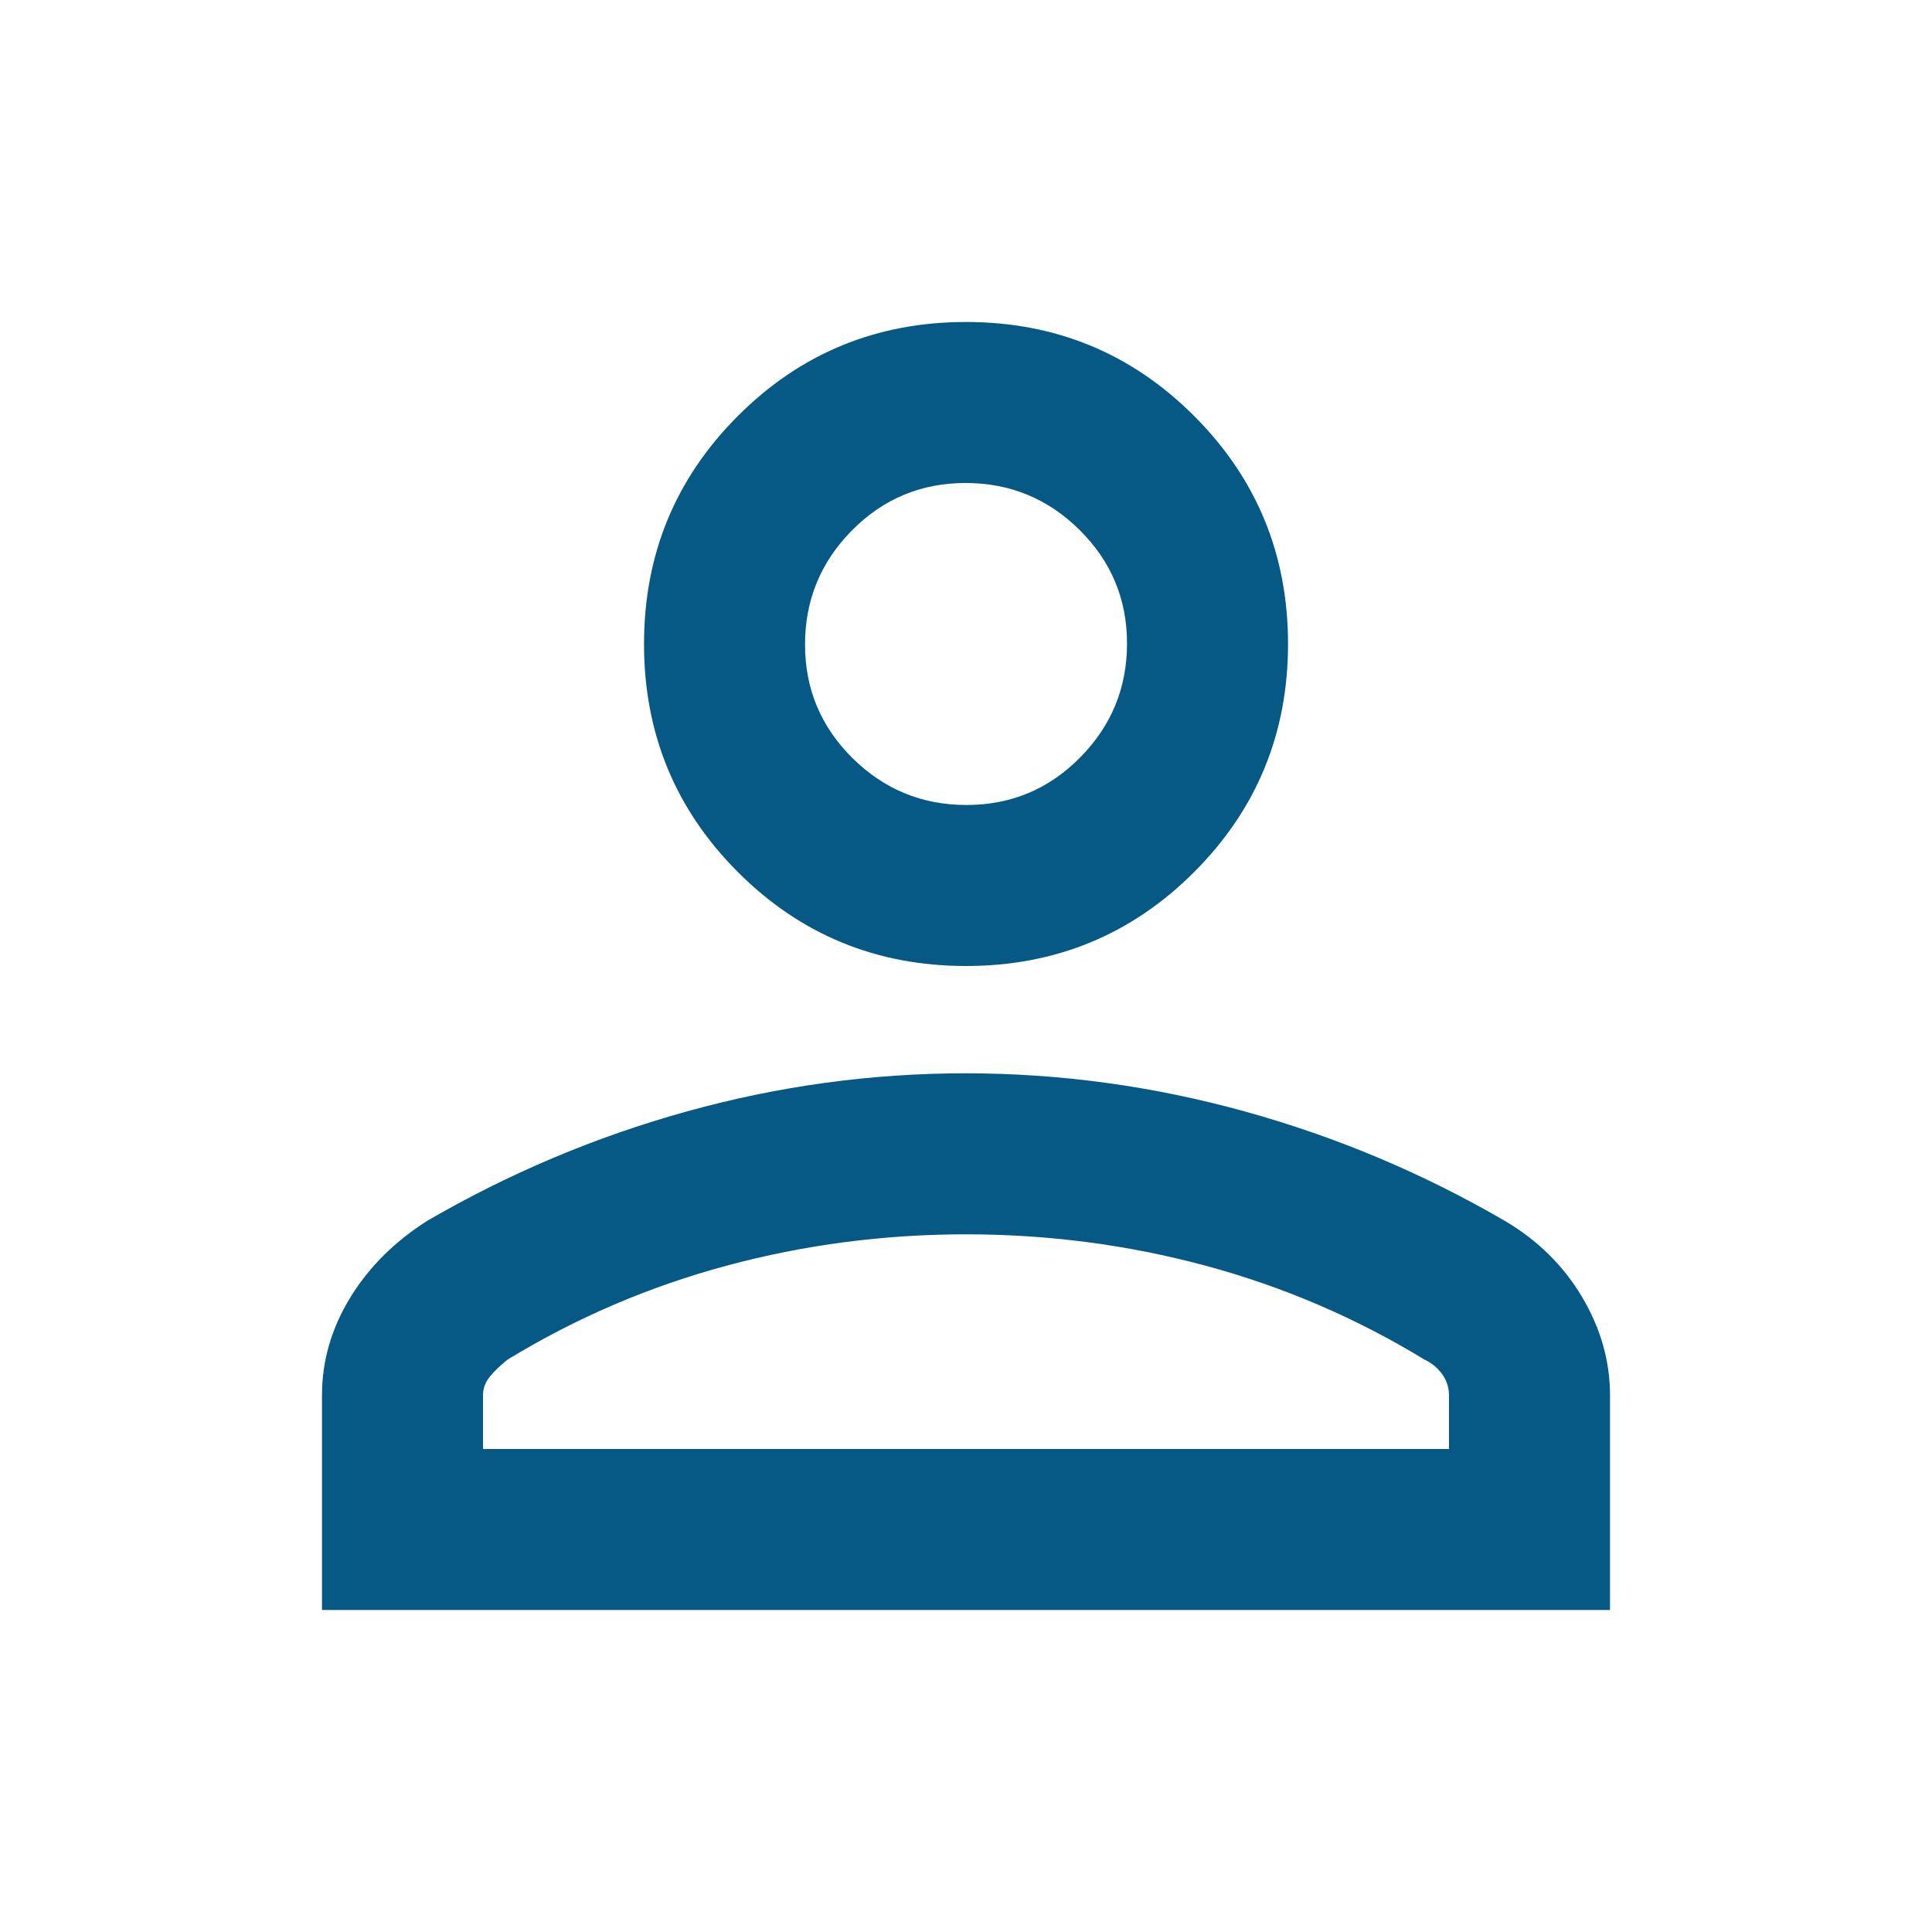 <svg width="35" height="35" viewBox="0 0 35 35" fill="none" xmlns="http://www.w3.org/2000/svg">
<path d="M17.5 17.5C15.88 17.5 14.502 16.933 13.368 15.799C12.234 14.664 11.667 13.287 11.667 11.667C11.667 10.046 12.234 8.669 13.368 7.535C14.502 6.4 15.88 5.833 17.5 5.833C19.12 5.833 20.498 6.4 21.632 7.535C22.766 8.669 23.334 10.046 23.334 11.667C23.334 13.287 22.766 14.664 21.632 15.799C20.498 16.933 19.12 17.5 17.5 17.5ZM5.833 29.167V25.278C5.833 24.657 6.002 24.069 6.34 23.515C6.677 22.962 7.143 22.496 7.737 22.118C9.223 21.254 10.793 20.592 12.448 20.133C14.104 19.674 15.785 19.444 17.492 19.444C19.199 19.444 20.883 19.674 22.544 20.133C24.204 20.592 25.778 21.254 27.263 22.118C27.857 22.469 28.323 22.928 28.66 23.495C28.998 24.062 29.167 24.657 29.167 25.278V29.167H5.833ZM8.75 26.25H26.25V25.278C26.25 25.138 26.209 25.011 26.127 24.896C26.046 24.782 25.938 24.693 25.805 24.63C24.562 23.873 23.239 23.306 21.835 22.928C20.43 22.55 18.985 22.361 17.5 22.361C16.015 22.361 14.57 22.55 13.166 22.928C11.761 23.306 10.438 23.873 9.196 24.63C9.061 24.738 8.953 24.842 8.872 24.942C8.791 25.043 8.75 25.155 8.75 25.278V26.25ZM17.509 14.583C18.313 14.583 18.999 14.297 19.566 13.724C20.133 13.151 20.417 12.463 20.417 11.658C20.417 10.854 20.13 10.168 19.558 9.601C18.985 9.033 18.296 8.75 17.492 8.75C16.687 8.75 16.001 9.036 15.434 9.609C14.867 10.182 14.584 10.871 14.584 11.675C14.584 12.48 14.87 13.165 15.443 13.733C16.015 14.3 16.704 14.583 17.509 14.583Z" fill="#075985"/>
</svg>
